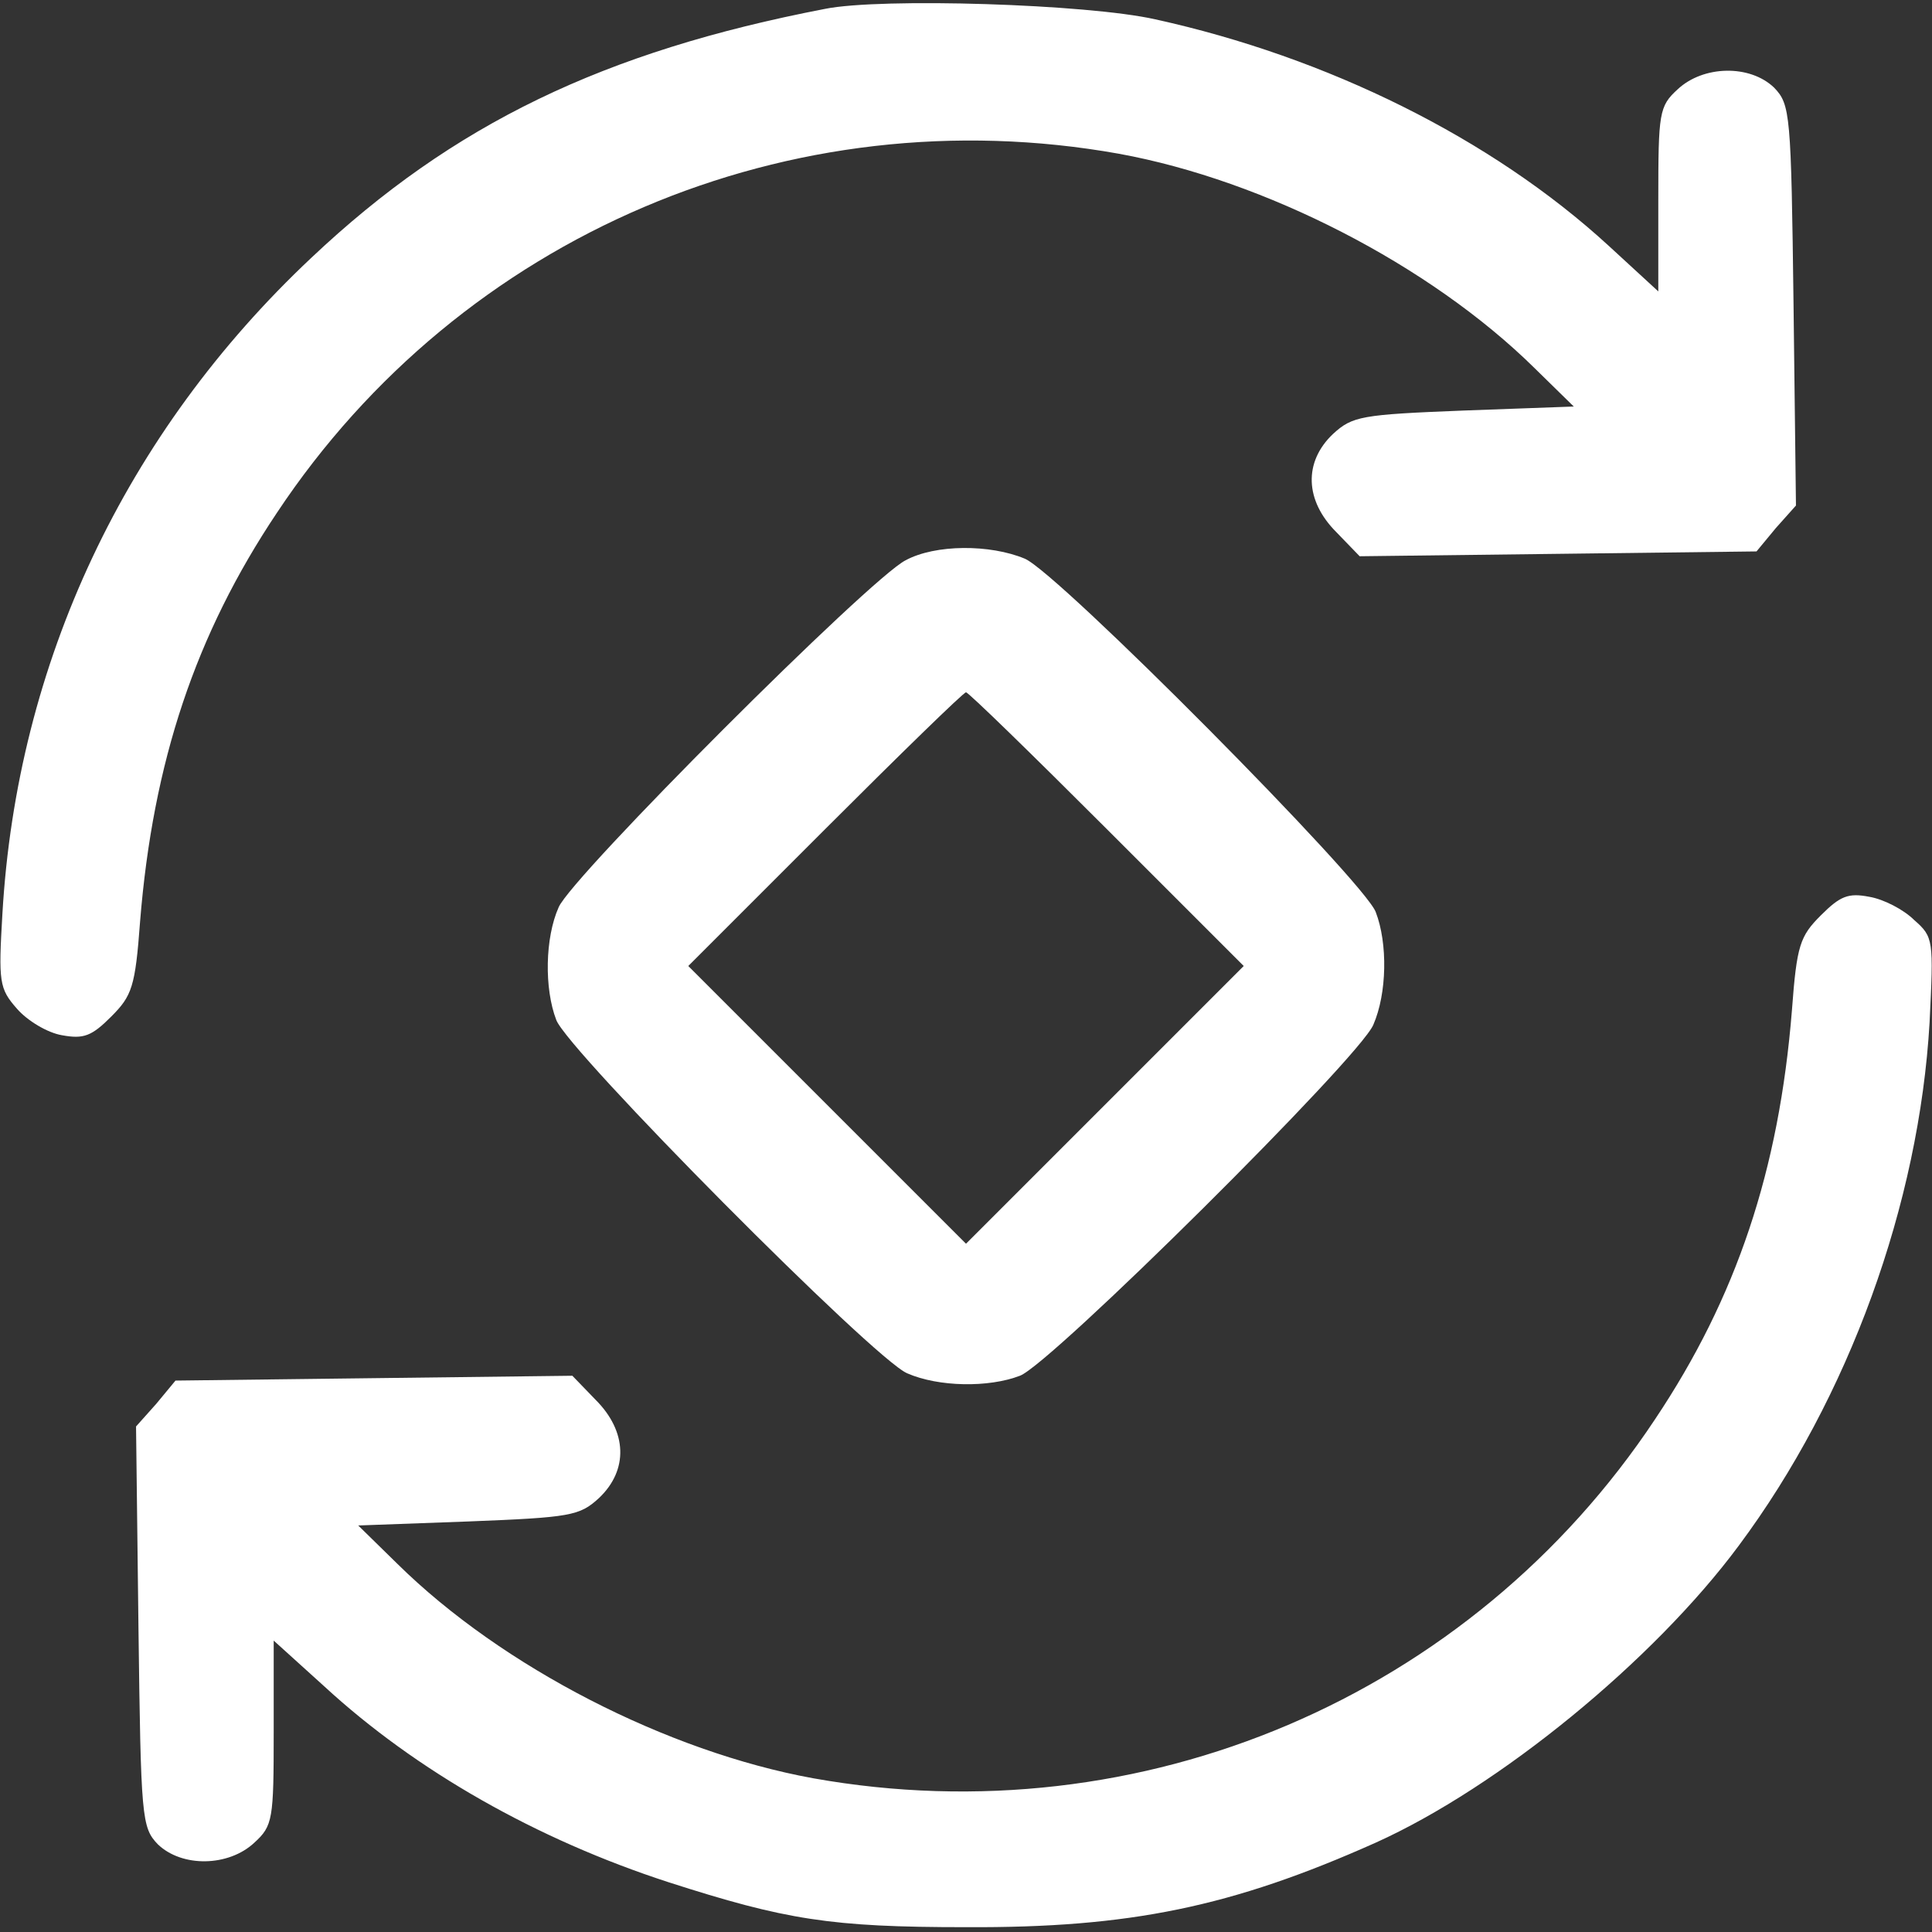 <?xml version="1.0" standalone="no"?>
<!DOCTYPE svg PUBLIC "-//W3C//DTD SVG 20010904//EN"
 "http://www.w3.org/TR/2001/REC-SVG-20010904/DTD/svg10.dtd">
<svg version="1.0" xmlns="http://www.w3.org/2000/svg"
 width="240pt" height="240pt" viewBox="0 0 240 240"
 preserveAspectRatio="xMidYMid meet">

<rect x="0" y="0" width="240" height="240" fill="#333333" stroke="none"/>

<g transform="translate(0,240) scale(0.1,-0.1)"
fill="#ffffff" stroke="none">
<path d="M1025 2389 c-275 -53 -462 -143 -638 -309 -232 -218 -366 -504 -384
-815 -5 -85 -4 -93 18 -118 13 -15 38 -30 56 -33 27 -5 37 -1 61 23 26 26 30
37 36 118 16 199 69 357 170 508 229 345 638 519 1046 446 181 -33 386 -138
516 -266 l49 -48 -137 -5 c-127 -5 -138 -7 -162 -29 -37 -35 -35 -83 4 -122
l29 -30 247 3 246 3 24 29 25 28 -3 249 c-3 238 -4 249 -24 270 -30 29 -88 28
-120 -2 -23 -21 -24 -29 -24 -137 l0 -114 -62 57 c-145 133 -349 234 -563 281
-84 19 -340 27 -410 13z"/>
<path d="M1125 1704 c-44 -22 -415 -393 -431 -431 -17 -38 -18 -101 -3 -140
14 -38 395 -422 436 -439 39 -17 101 -18 140 -3 38 14 422 395 439 436 17 39
18 101 3 140 -14 38 -395 422 -436 439 -43 18 -111 18 -148 -2z m250 -334
l170 -170 -173 -173 -172 -172 -172 172 -173 173 170 170 c93 93 172 170 175
170 3 0 82 -77 175 -170z"/>
<path d="M2262 1263 c-26 -26 -30 -37 -36 -118 -16 -199 -69 -357 -170 -508
-229 -345 -638 -519 -1046 -446 -181 33 -386 138 -516 266 l-49 48 137 5 c127
5 138 7 162 29 37 35 35 83 -4 122 l-29 30 -247 -3 -246 -3 -24 -29 -25 -28 3
-249 c3 -238 4 -249 24 -270 30 -29 88 -28 120 2 23 21 24 29 24 137 l0 114
63 -57 c114 -105 264 -190 427 -243 146 -47 202 -56 370 -56 203 -1 330 25
509 105 153 69 345 226 451 369 137 184 224 425 237 650 5 102 5 106 -19 127
-13 13 -38 26 -56 29 -26 5 -36 1 -60 -23z"/>
</g>
</svg>
